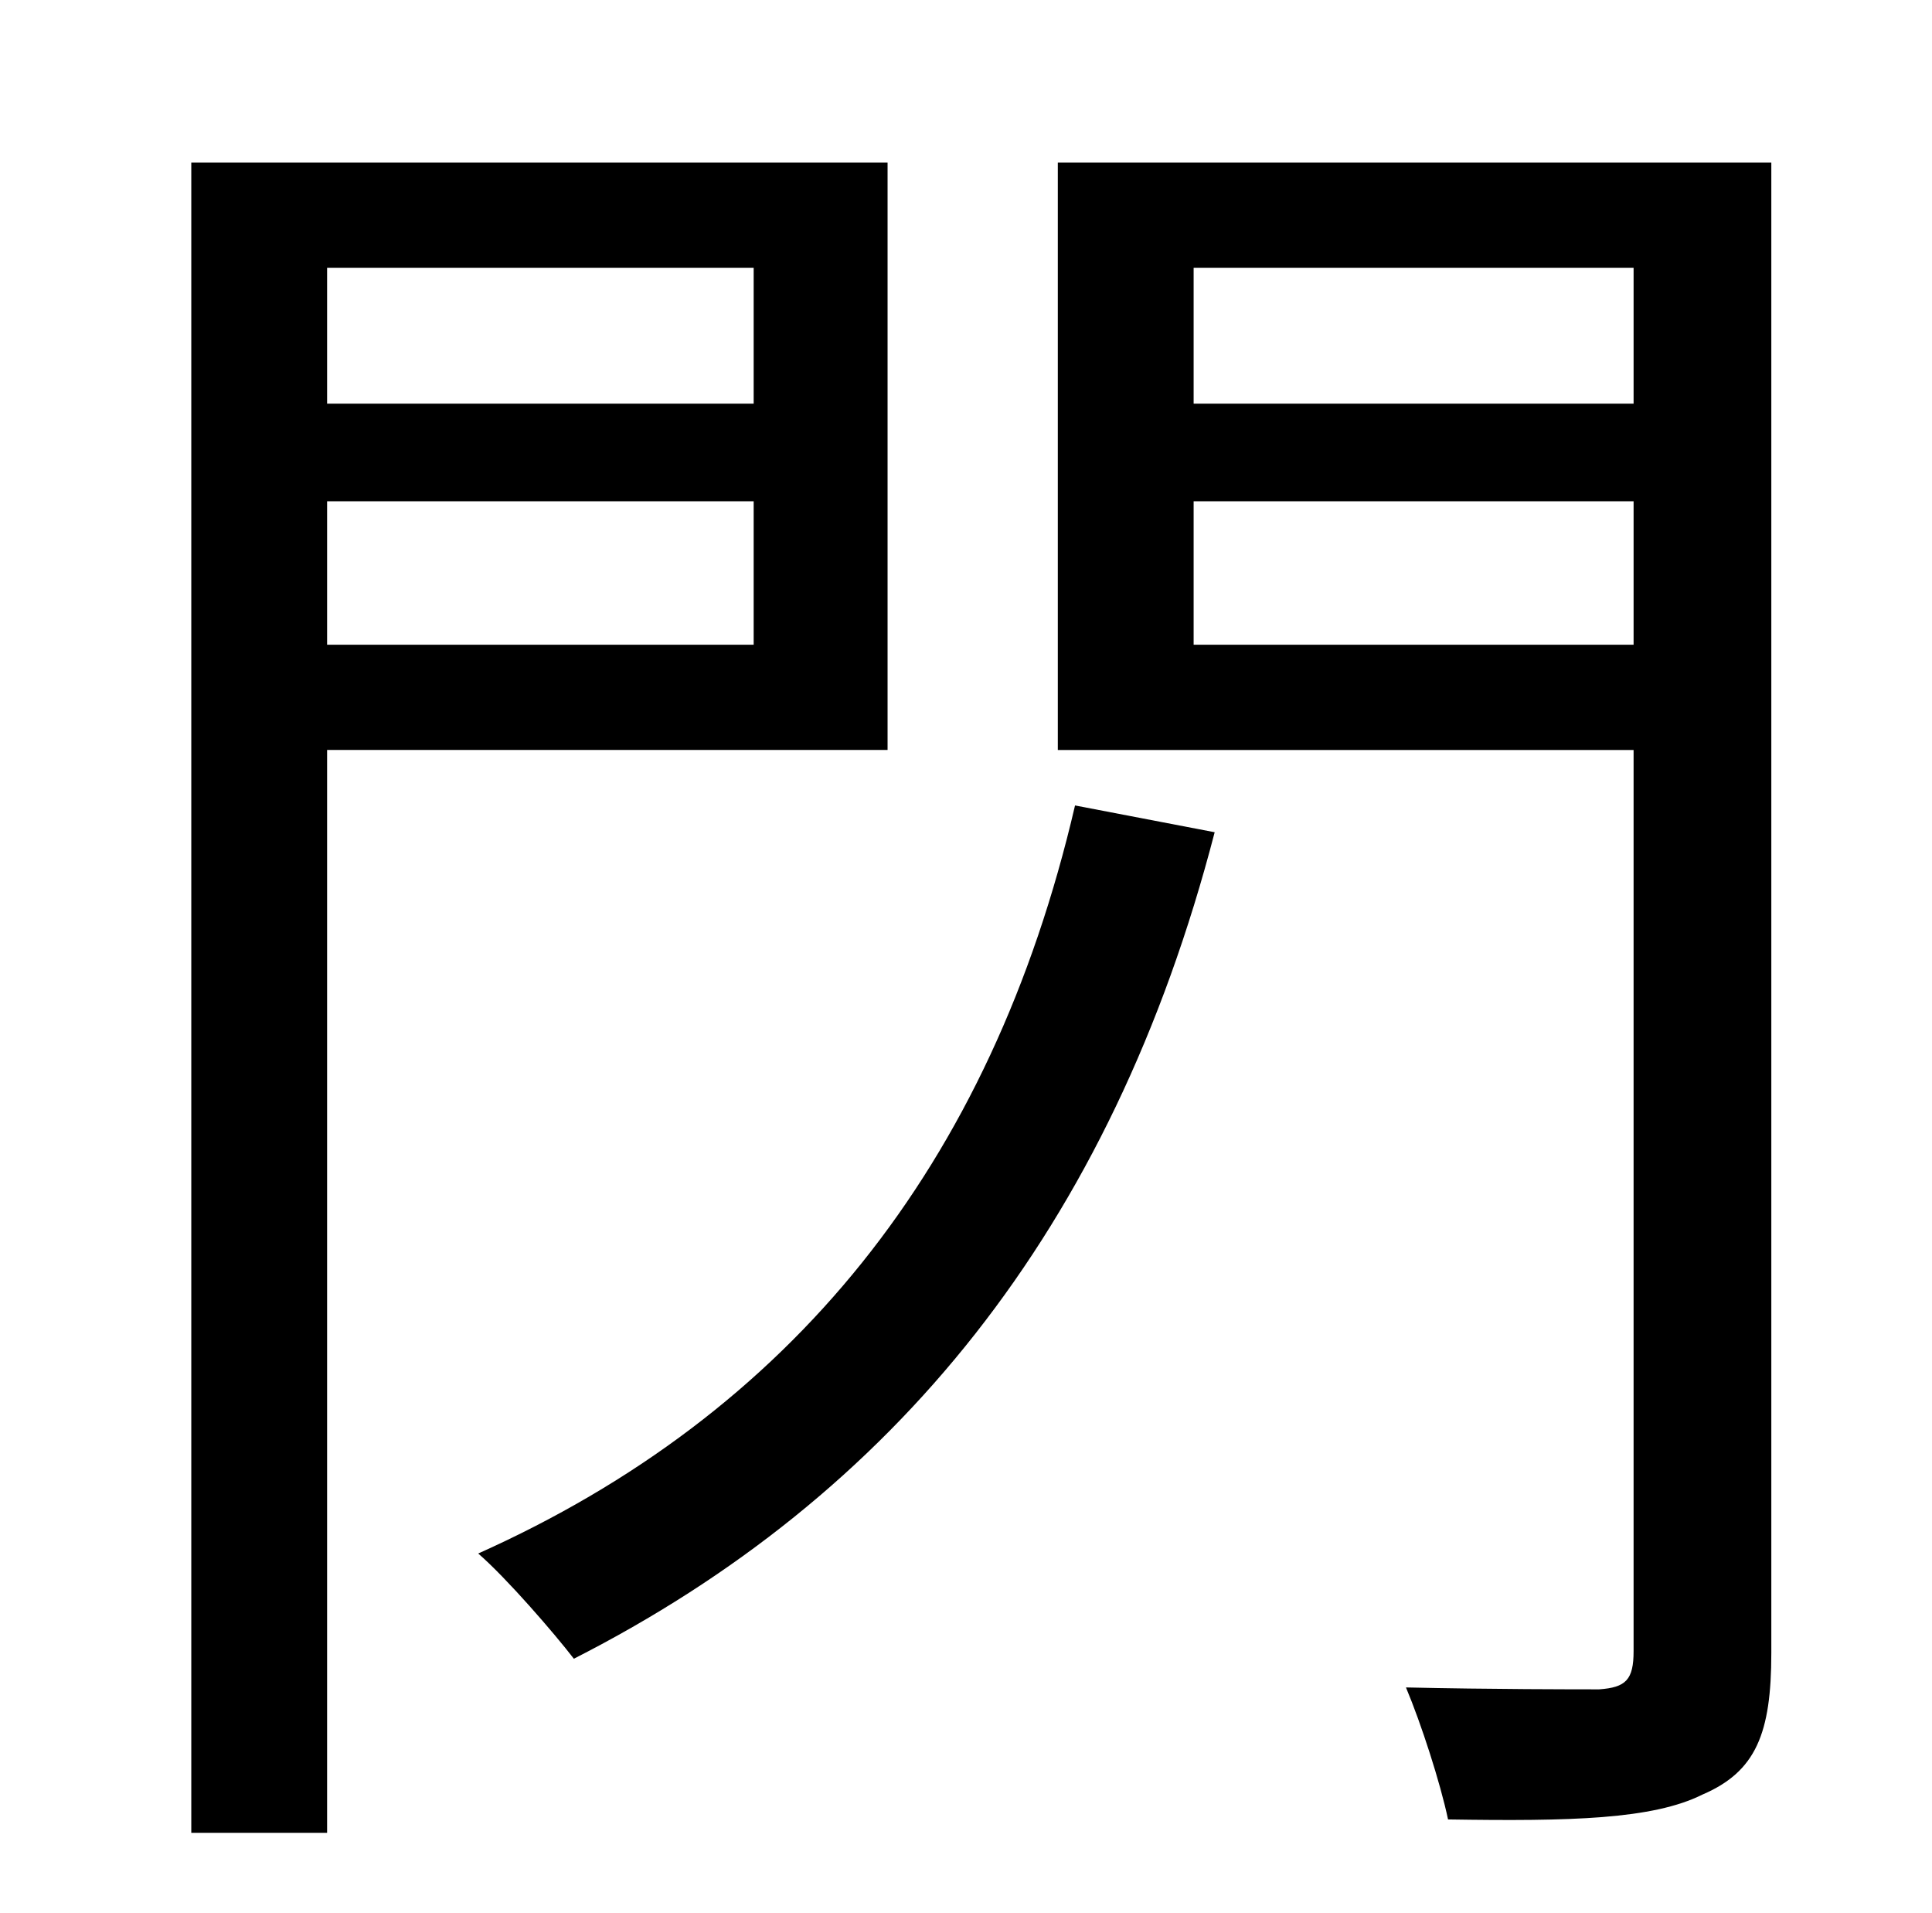 <?xml version="1.0" standalone="no"?>
<!DOCTYPE svg PUBLIC "-//W3C//DTD SVG 1.1//EN" "http://www.w3.org/Graphics/SVG/1.1/DTD/svg11.dtd" >
<svg xmlns="http://www.w3.org/2000/svg" xmlns:xlink="http://www.w3.org/1999/xlink" version="1.1" viewBox="-10 0 1010 1000">
   <path fill="currentColor"
d="M384 140h-223v71h223v-71zM161 337h223v-75h-223v75zM454 392h-293v566h-71v-873h364v307zM552 421l73 14c-54 208 -168 347 -335 432c-10 -13 -35 -42 -50 -55c163 -73 268 -202 312 -391zM614 337h230v-75h-230v75zM844 140h-230v71h230v-71zM916 85v779
c0 42 -8 62 -36 74c-26 13 -69 14 -133 13c-4 -19 -14 -50 -22 -69c44 1 89 1 101 1c14 -1 18 -5 18 -20v-471h-301v-307h373z" />
</svg>
